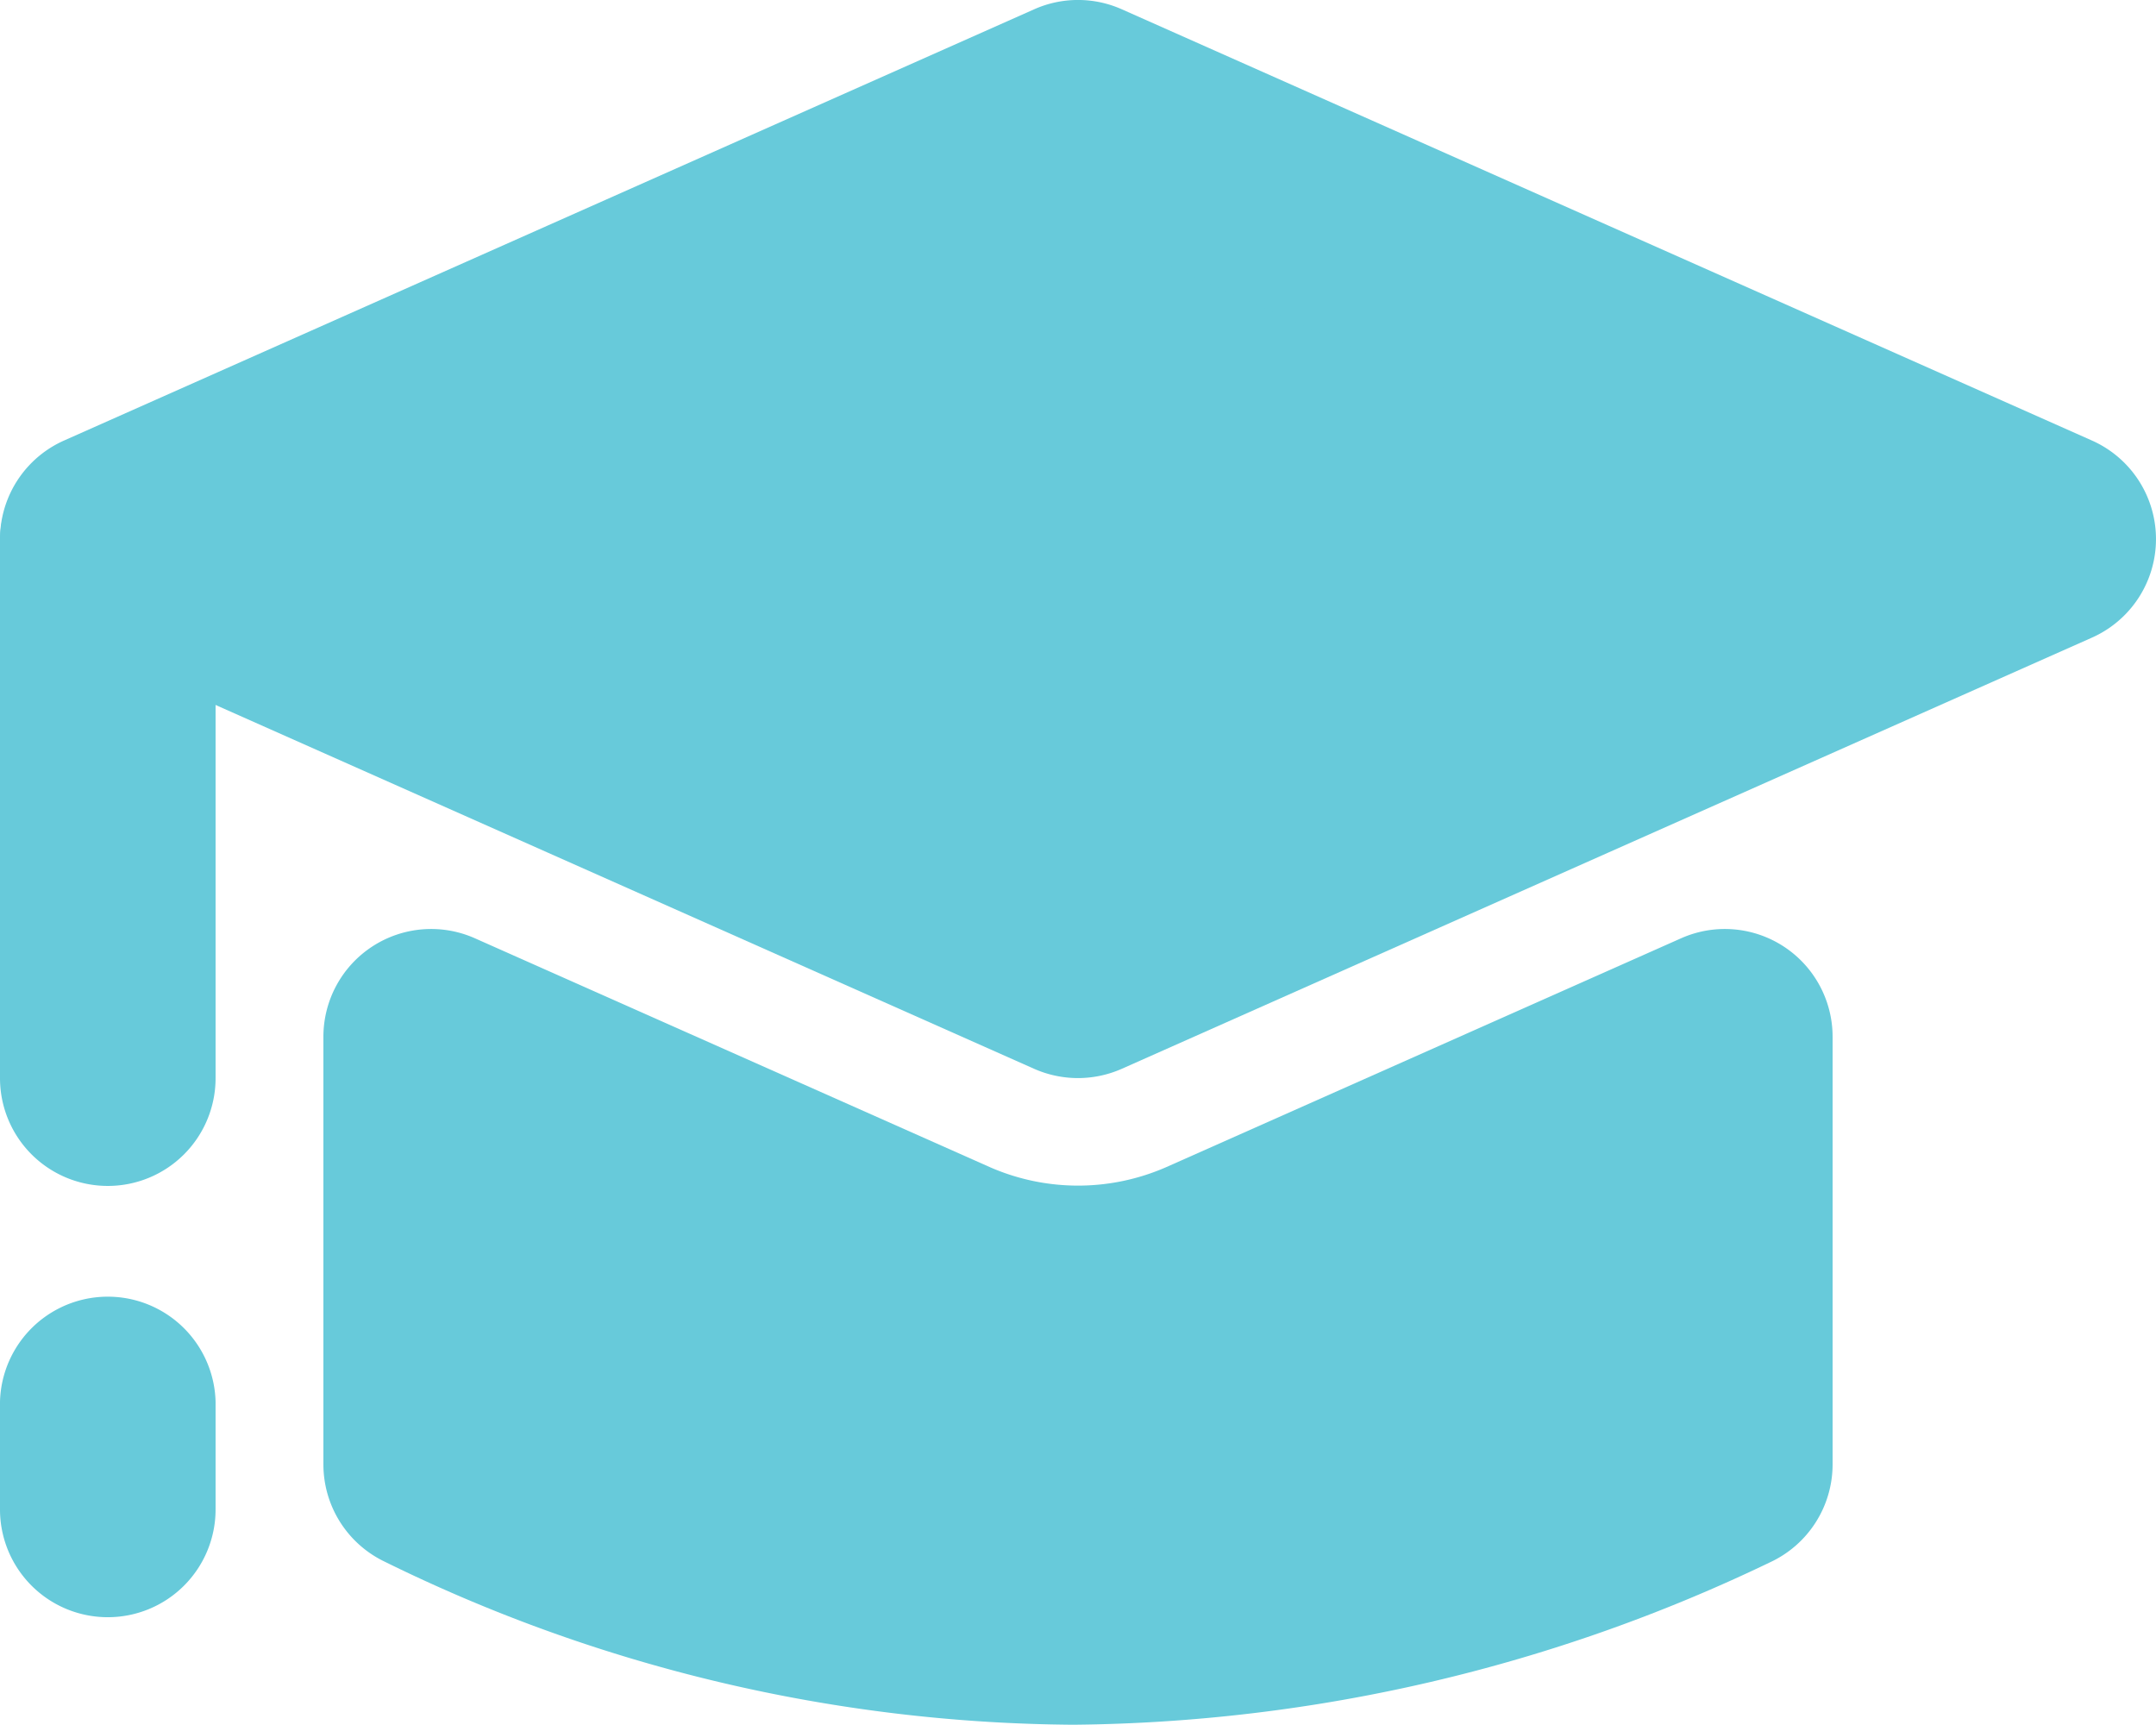 <svg xmlns="http://www.w3.org/2000/svg" width="27.473" height="21.976" viewBox="0 0 27.473 21.976">
  <g id="Group_11864" data-name="Group 11864" transform="translate(-2 -4)">
    <g id="Group_11860" data-name="Group 11860" transform="translate(2 4)">
      <path id="Path_36882" data-name="Path 36882" d="M3,10.495l12.363,5.495,12.363-5.495L15.363,5Z" transform="translate(-1.626 -3.626)" fill="#67cada"/>
      <path id="Path_36883" data-name="Path 36883" d="M15.736,17.736a1.383,1.383,0,0,1-.558-.118L2.816,12.124a1.374,1.374,0,0,1,0-2.511L15.179,4.118a1.372,1.372,0,0,1,1.115,0L28.657,9.613a1.374,1.374,0,0,1,0,2.511L16.294,17.618A1.383,1.383,0,0,1,15.736,17.736ZM6.756,10.868l8.981,3.992,8.981-3.992L15.736,6.876Z" transform="translate(-2 -4)" fill="#67cada"/>
    </g>
    <g id="Group_11861" data-name="Group 11861" transform="translate(2 9.495)">
      <path id="Path_36884" data-name="Path 36884" d="M3.374,17.615A1.373,1.373,0,0,1,2,16.242V9.374a1.374,1.374,0,0,1,2.747,0v6.868A1.373,1.373,0,0,1,3.374,17.615Z" transform="translate(-2 -8)" fill="#67cada"/>
    </g>
    <g id="Group_11862" data-name="Group 11862" transform="translate(2 20.484)">
      <path id="Path_36885" data-name="Path 36885" d="M3.374,20.121A1.373,1.373,0,0,1,2,18.747V17.374a1.374,1.374,0,0,1,2.747,0v1.374A1.373,1.373,0,0,1,3.374,20.121Z" transform="translate(-2 -16)" fill="#67cada"/>
    </g>
    <g id="Group_11863" data-name="Group 11863" transform="translate(6.121 15.835)">
      <path id="Path_36886" data-name="Path 36886" d="M15.916,16.535a4.118,4.118,0,0,1-3.349,0L6,13.616v5.449a18.425,18.425,0,0,0,16.484,0V13.616Z" transform="translate(-4.626 -12.242)" fill="#67cada"/>
      <path id="Path_36887" data-name="Path 36887" d="M14.558,22.756A20.155,20.155,0,0,1,5.78,20.678,1.374,1.374,0,0,1,5,19.439V13.99a1.373,1.373,0,0,1,1.931-1.254L13.5,15.655a2.8,2.8,0,0,0,2.232,0h0L22.3,12.736a1.373,1.373,0,0,1,1.931,1.254v5.449a1.375,1.375,0,0,1-.794,1.246A20.906,20.906,0,0,1,14.558,22.756Zm-6.81-4.2a16.778,16.778,0,0,0,13.736-.01V16.1l-4.636,2.06a5.516,5.516,0,0,1-4.464,0L7.747,16.1Z" transform="translate(-5 -12.616)" fill="#67cada"/>
    </g>
  </g>
</svg>
